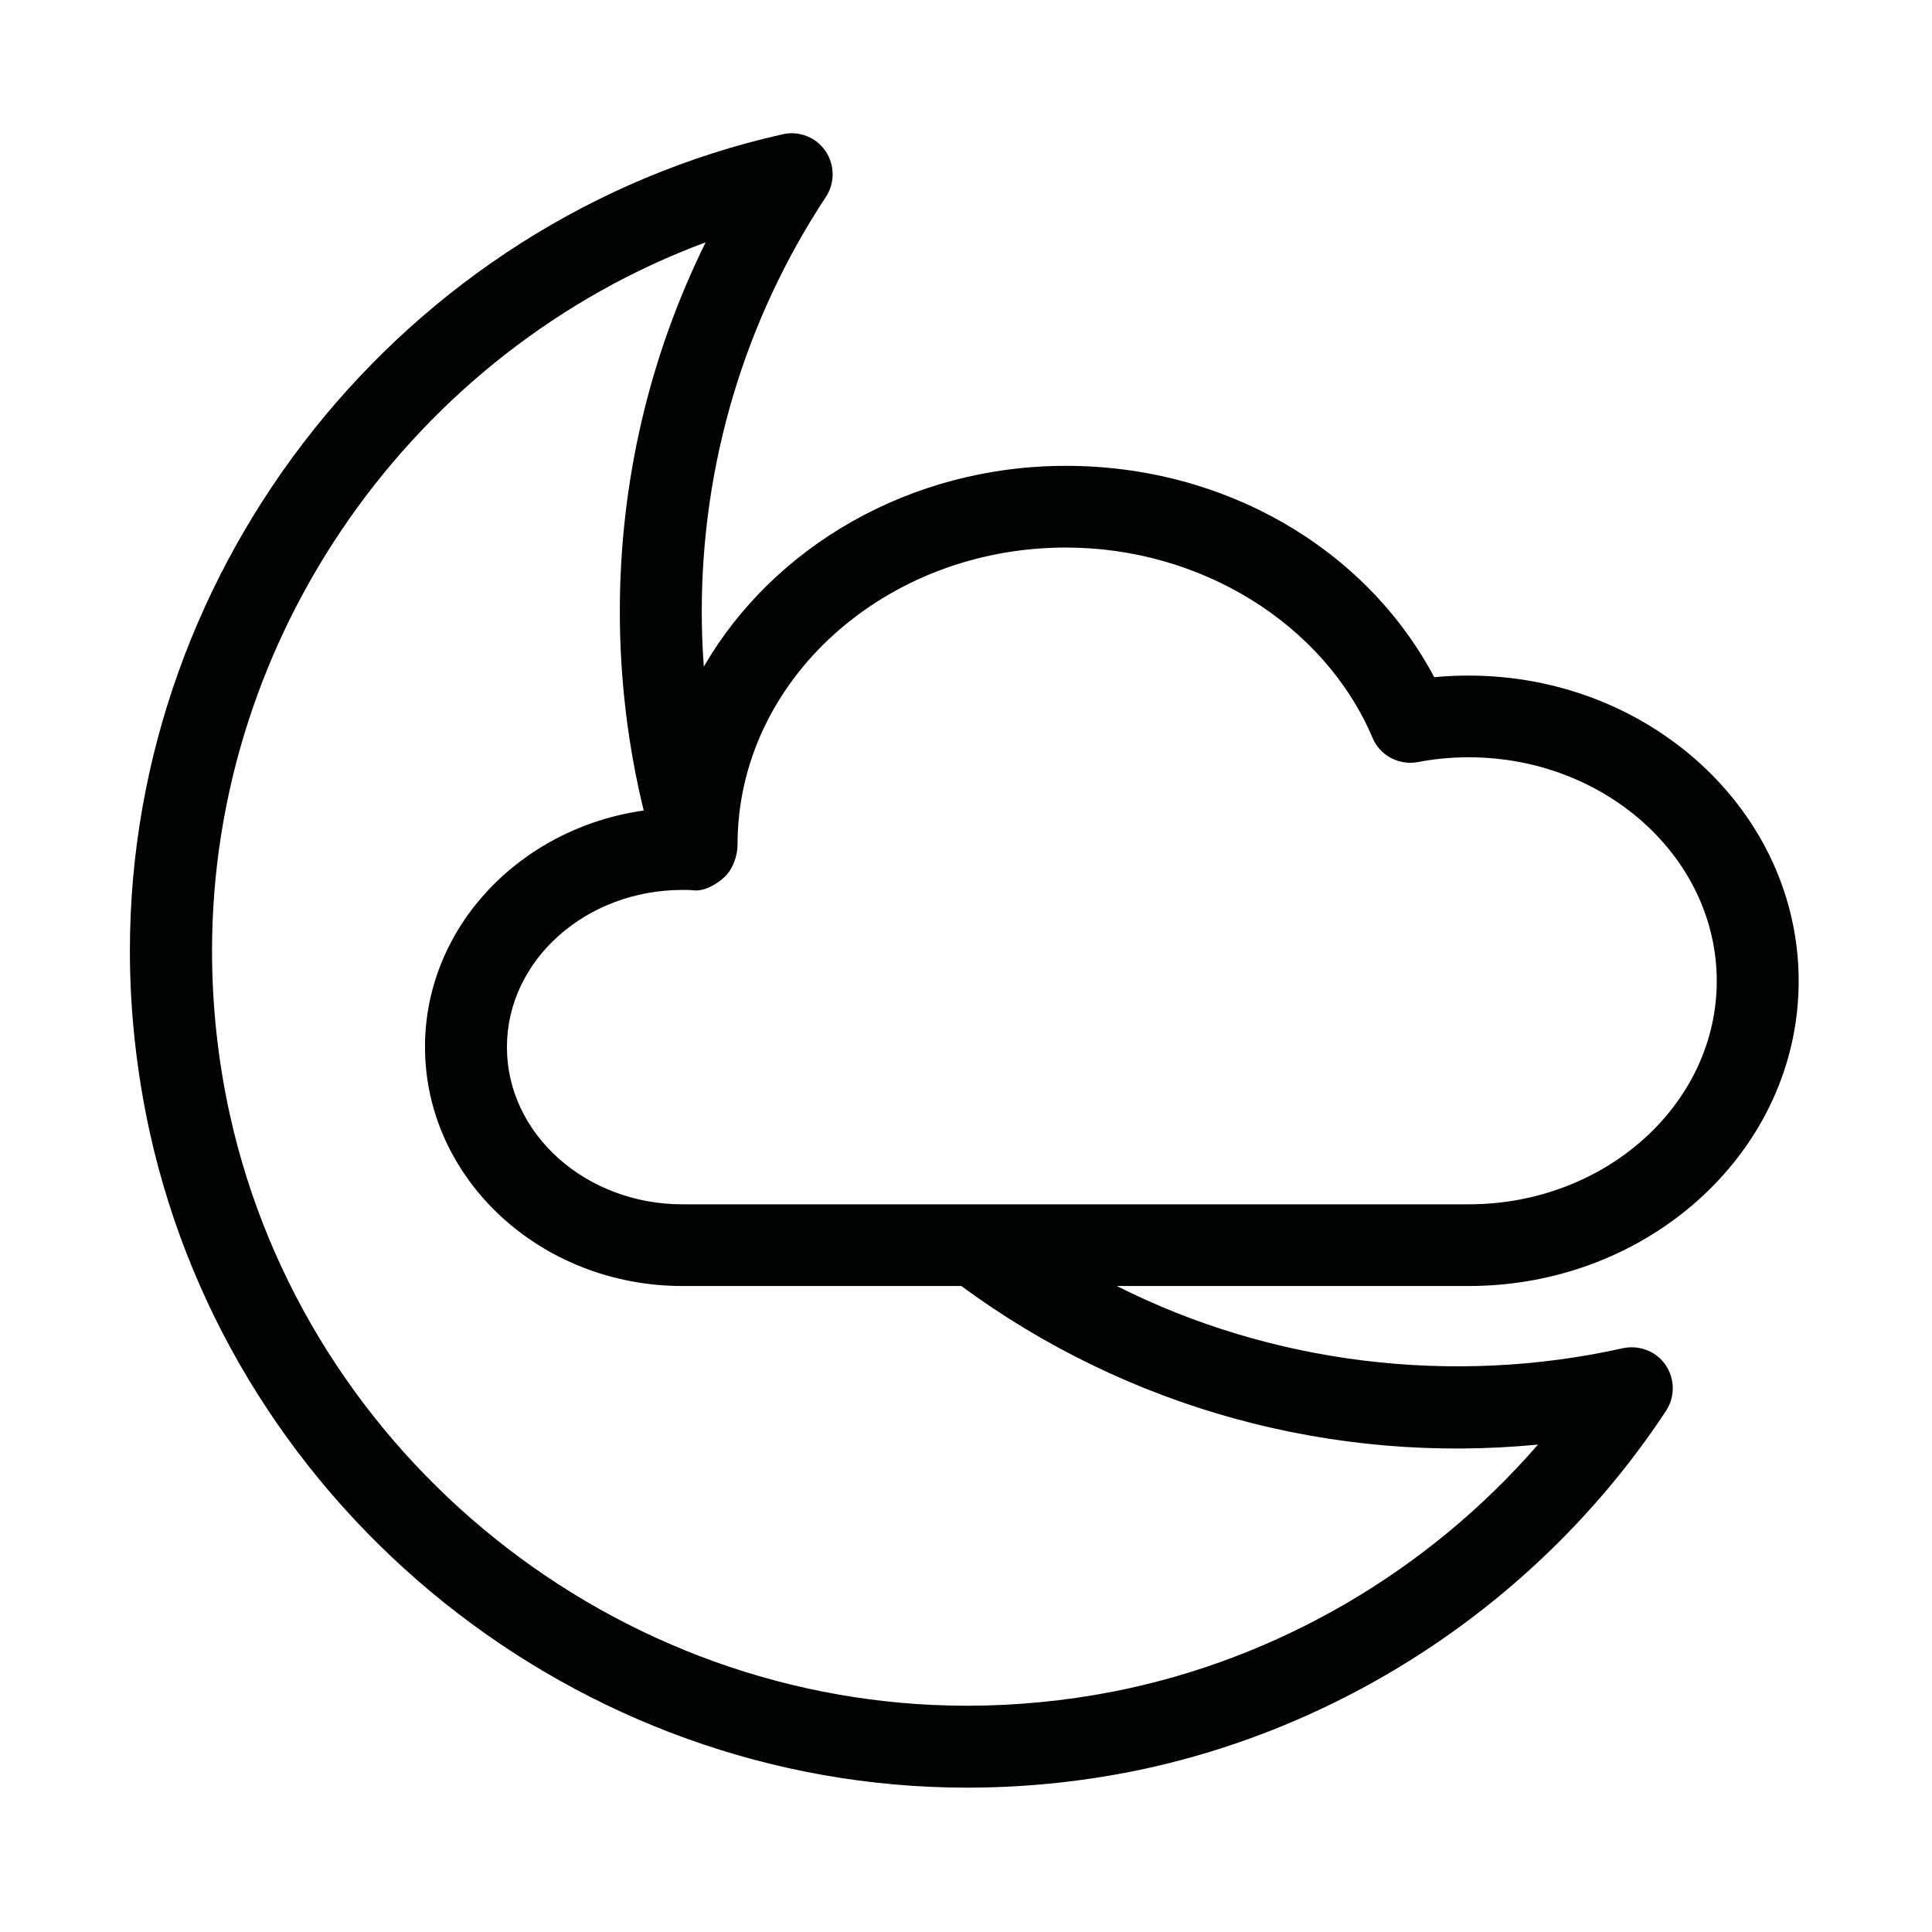 <?xml version="1.0" encoding="utf-8"?>
<!-- Generator: Adobe Illustrator 19.0.0, SVG Export Plug-In . SVG Version: 6.00 Build 0)  -->
<svg version="1.1" id="Calque_1" xmlns="http://www.w3.org/2000/svg" xmlns:xlink="http://www.w3.org/1999/xlink" x="0px" y="0px"
	 viewBox="0 0 841.9 841.9" style="enable-background:new 0 0 841.9 841.9;" xml:space="preserve">
<style type="text/css">
	.st0{fill:#010202;}
</style>
<path id="XMLID_10_" class="st0" d="M577.8,714.4H188"/>
<path id="XMLID_5_" class="st0" d="M421.4,779C251.7,779,102,659,65.3,493.6c-5.7-26-8.7-52.7-8.7-79.3
	c0-169.2,119.6-318.8,284.5-355.8c7.1-1.6,14.5,1.3,18.6,7.3c4.1,6,4.2,13.9,0.2,20c-35.4,53.7-54.1,116.2-54.1,180.8
	c0,8,0.3,16,0.9,23.9c30.1-52,89.6-87.5,157.8-87.5c69,0,130.5,35.7,160.5,92.1c5-0.5,10-0.7,15-0.7c79.3,0,143.8,59.7,143.8,133.1
	S719.3,560.4,640,560.4H486.7c67,33.9,146.3,43.7,220.5,27.1c7.1-1.5,14.5,1.3,18.6,7.3c4.1,6,4.2,13.9,0.2,20
	c-53.6,81.3-138.9,138.7-234,157.4C468.9,776.7,445.1,779,421.4,779z M307.5,105.6C180.6,152.7,92.4,276.3,92.4,414.3
	c0,24.1,2.6,48.1,7.8,71.6C133.3,635,268.3,743.3,421.4,743.3c21.4,0,42.9-2.1,63.9-6.2c71.6-14.1,137.1-52.5,184.9-107.6
	c-89.6,8.7-178.9-15.8-251.3-69.1H297.4c-61.9,0-112.2-46.7-112.2-104.2c0-52.1,41.4-95.4,95.3-103c-6.9-28.3-10.4-57.4-10.4-86.7
	C270.1,210.2,282.9,155.4,307.5,105.6z M297.4,387.8c-42.2,0-76.5,30.7-76.5,68.5s34.3,68.5,76.5,68.5H640
	c59.6,0,108.1-43.7,108.1-97.3S699.6,330,640,330c-7.5,0-15,0.7-22.2,2.1c-8.1,1.5-16.5-2.8-19.7-10.6
	c-21.1-49.6-74.8-82.9-133.6-82.9c-78.9,0-143.1,58-143.1,129.4c0,4.9-2,10.7-5.6,14.1c-3.6,3.4-8.9,6.3-13.3,5.9
	C300.8,387.8,299.1,387.8,297.4,387.8z"/>
</svg>

